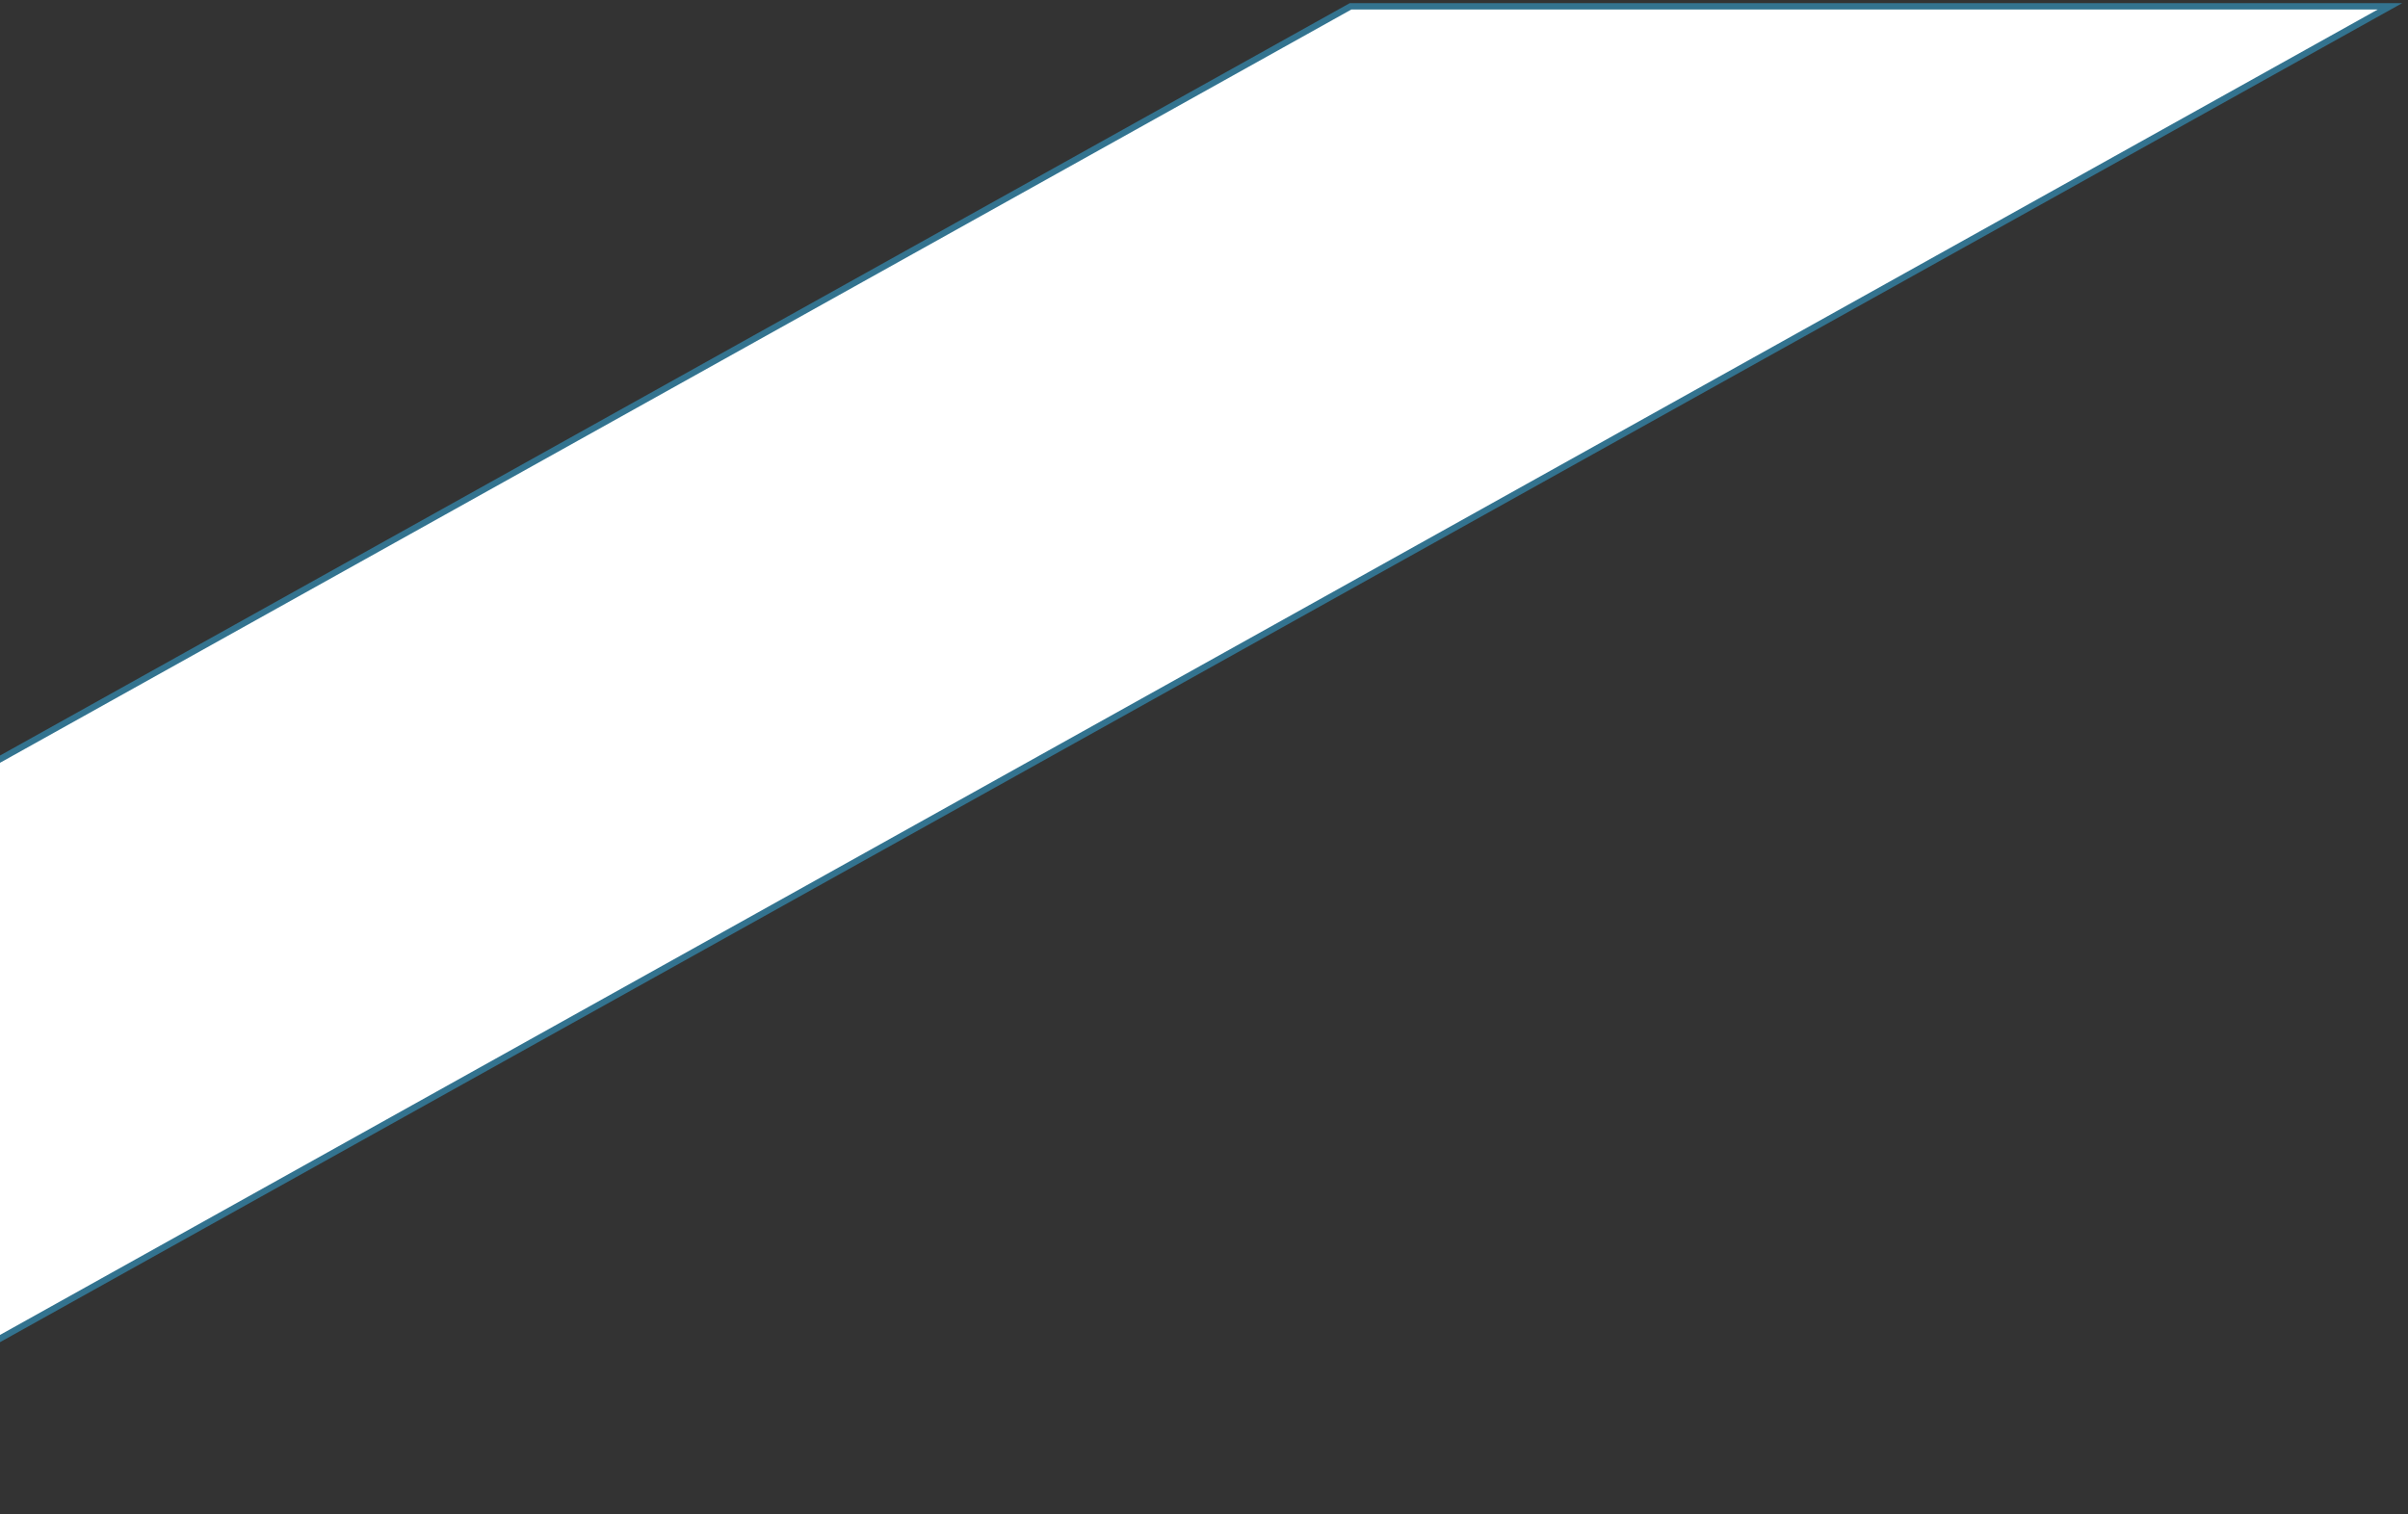 <svg width="380" height="239" viewBox="0 0 380 239" fill="none" xmlns="http://www.w3.org/2000/svg">
<rect x="0" y="0" width="380" height="239" fill="#333333" stroke="none"/>
<path d="M-47.975 238L-202.962 238H-212L213.127 1L377.153 1L-47.975 238Z" fill="white" stroke="#33738F"/>
</svg>
